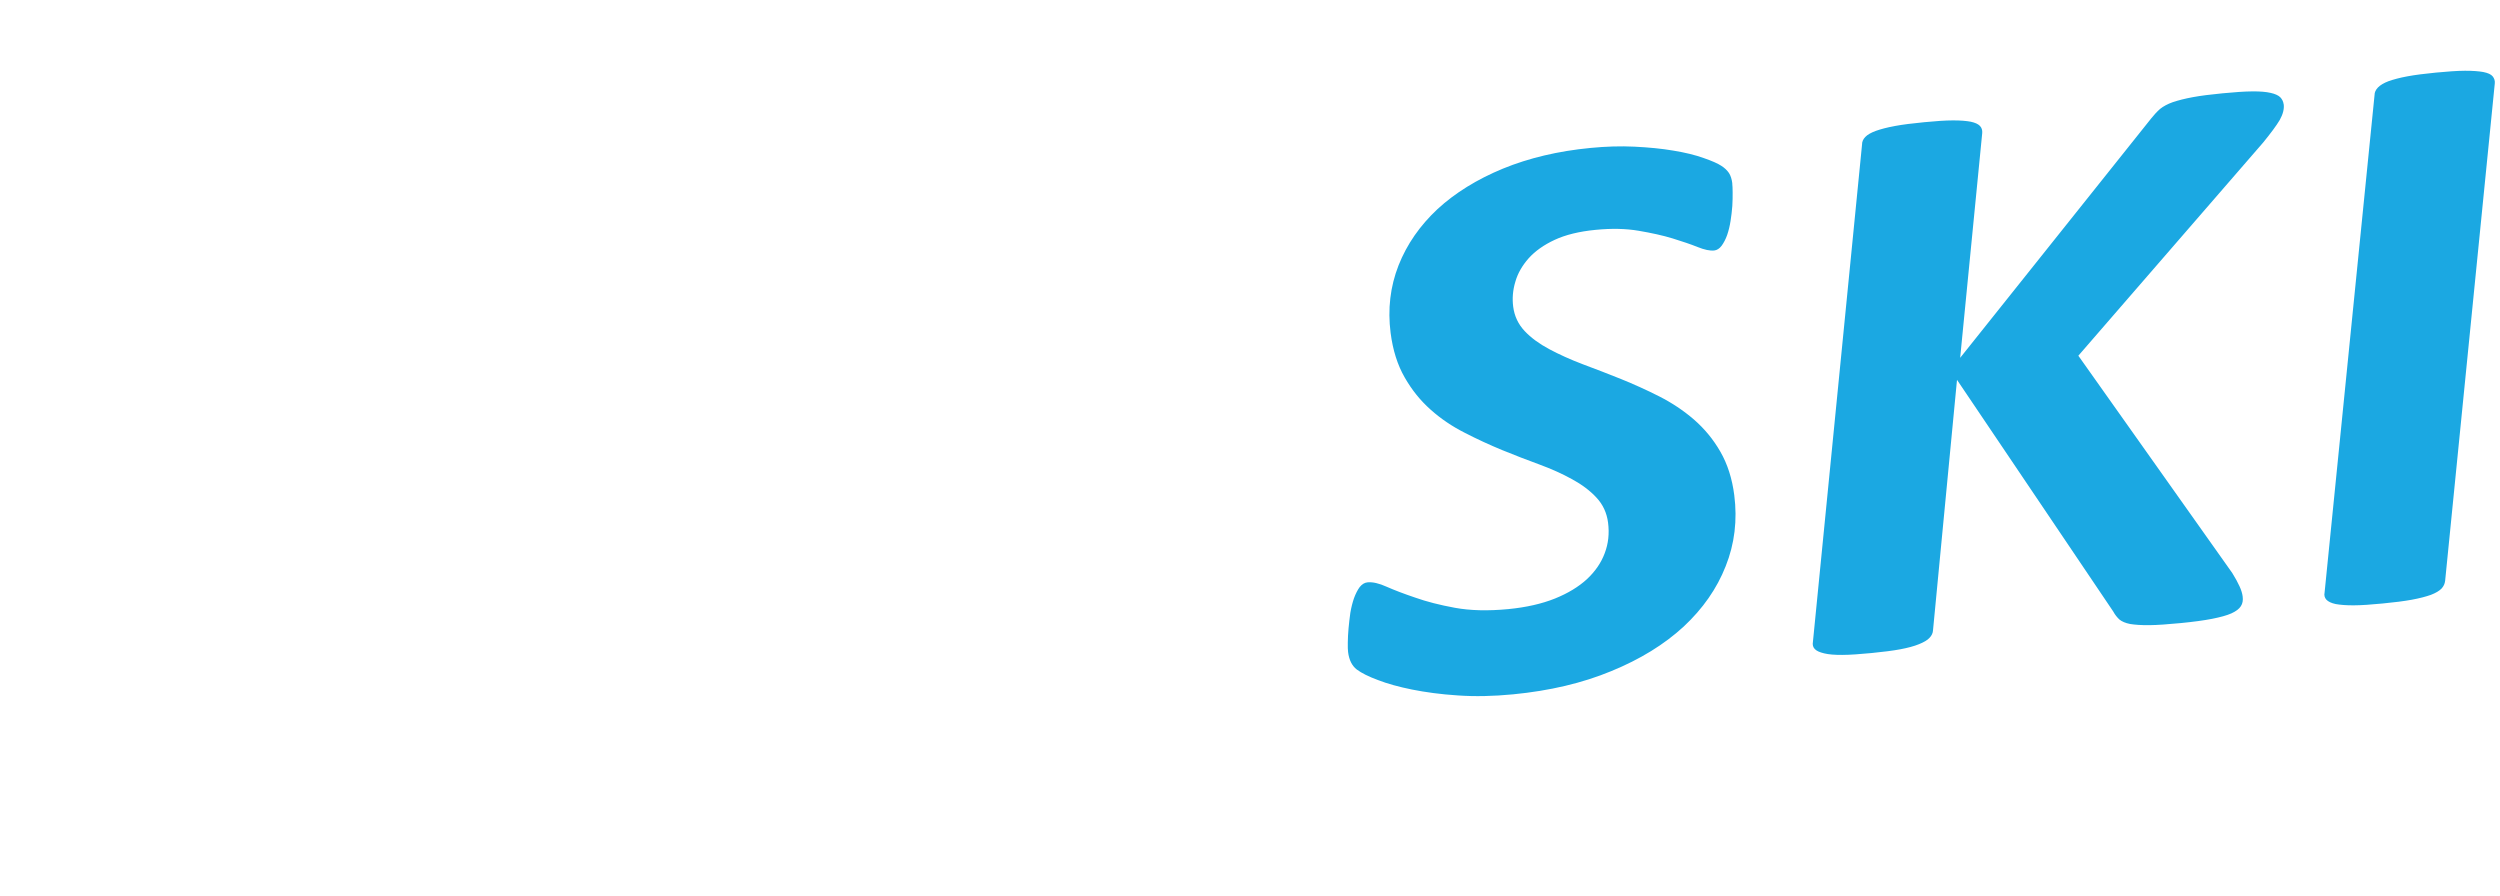 <svg width="106" height="38" viewBox="0 0 106 38" fill="none" xmlns="http://www.w3.org/2000/svg">
<rect width="106" height="38" fill="white"/>
<path d="M11.86 28.865C11.753 29.807 11.563 30.675 11.283 31.471C11.01 32.267 10.604 32.958 10.07 33.551C9.537 34.144 8.863 34.629 8.055 35.004C7.24 35.38 6.26 35.621 5.11 35.732C4.502 35.791 3.915 35.807 3.356 35.78C2.791 35.759 2.328 35.693 1.954 35.595C1.579 35.492 1.339 35.387 1.224 35.282C1.109 35.17 1.042 35.008 1.015 34.795C1.004 34.709 0.998 34.564 1 34.372C1.002 34.179 1.014 33.957 1.03 33.717C1.053 33.476 1.089 33.228 1.122 32.968C1.162 32.708 1.218 32.47 1.277 32.249C1.343 32.033 1.421 31.857 1.504 31.72C1.593 31.578 1.691 31.505 1.79 31.495C1.962 31.478 2.112 31.499 2.252 31.549C2.393 31.605 2.555 31.665 2.738 31.735C2.927 31.804 3.142 31.858 3.389 31.91C3.643 31.961 3.952 31.966 4.329 31.93C4.719 31.892 5.056 31.812 5.342 31.686C5.634 31.564 5.872 31.384 6.057 31.157C6.242 30.929 6.393 30.646 6.51 30.303C6.627 29.96 6.7 29.545 6.745 29.052L8.298 13.569C8.31 13.457 8.357 13.354 8.445 13.257C8.527 13.162 8.676 13.078 8.881 13C9.085 12.928 9.357 12.855 9.691 12.793C10.018 12.733 10.433 12.681 10.921 12.634C11.397 12.587 11.796 12.561 12.116 12.553C12.436 12.545 12.692 12.561 12.891 12.594C13.083 12.634 13.224 12.69 13.301 12.77C13.385 12.849 13.425 12.95 13.414 13.074L11.86 28.865V28.865ZM33.453 11.207C33.462 11.277 33.47 11.392 33.472 11.567C33.473 11.736 33.465 11.928 33.452 12.14C33.445 12.35 33.42 12.574 33.382 12.805C33.346 13.041 33.292 13.25 33.217 13.449C33.148 13.642 33.049 13.809 32.933 13.948C32.81 14.083 32.673 14.16 32.521 14.175L23.57 15.041L23.027 20.475L30.623 19.739C30.801 19.721 30.941 19.766 31.027 19.869C31.121 19.976 31.181 20.127 31.207 20.329C31.217 20.41 31.226 20.531 31.227 20.694C31.228 20.857 31.219 21.05 31.206 21.261C31.2 21.471 31.174 21.683 31.134 21.902C31.095 22.121 31.041 22.325 30.965 22.518C30.896 22.705 30.795 22.861 30.684 22.988C30.566 23.11 30.434 23.181 30.276 23.197L22.686 23.932L22.058 30.212L31.127 29.333C31.279 29.318 31.405 29.365 31.494 29.478C31.588 29.586 31.65 29.755 31.68 29.985C31.689 30.059 31.698 30.187 31.707 30.355C31.716 30.529 31.713 30.721 31.694 30.932C31.674 31.144 31.648 31.362 31.61 31.581C31.57 31.8 31.517 32.009 31.449 32.208C31.373 32.401 31.28 32.562 31.169 32.689C31.051 32.811 30.913 32.883 30.747 32.899L18.148 34.12C17.943 34.139 17.748 34.135 17.576 34.099C17.398 34.064 17.248 33.991 17.127 33.887C17 33.777 16.909 33.641 16.847 33.472C16.784 33.297 16.765 33.09 16.785 32.837L18.715 13.398C18.771 12.892 18.957 12.513 19.286 12.26C19.608 12.008 19.991 11.86 20.42 11.818L32.868 10.613C33.205 10.58 33.397 10.777 33.453 11.208V11.207ZM54.753 9.208C54.764 9.289 54.766 9.417 54.769 9.591C54.771 9.766 54.763 9.965 54.751 10.181C54.732 10.398 54.701 10.628 54.657 10.865C54.621 11.102 54.562 11.323 54.487 11.522C54.418 11.721 54.32 11.888 54.204 12.027C54.08 12.162 53.943 12.239 53.791 12.254L47.511 12.862L45.709 30.838C45.684 30.951 45.631 31.061 45.537 31.163C45.449 31.259 45.3 31.349 45.096 31.427C44.884 31.5 44.619 31.572 44.3 31.638C43.973 31.705 43.559 31.762 43.057 31.811C42.568 31.858 42.155 31.881 41.827 31.877C41.499 31.874 41.248 31.852 41.063 31.817C40.884 31.776 40.755 31.713 40.685 31.633C40.62 31.546 40.587 31.445 40.599 31.332L42.395 13.357L36.154 13.961C35.963 13.98 35.822 13.93 35.734 13.816C35.645 13.697 35.59 13.533 35.564 13.32C35.552 13.228 35.542 13.095 35.54 12.921C35.538 12.746 35.545 12.547 35.563 12.318C35.581 12.095 35.605 11.866 35.649 11.629C35.692 11.391 35.751 11.176 35.825 10.971C35.907 10.771 36 10.605 36.117 10.477C36.227 10.344 36.365 10.272 36.517 10.258L54.174 8.548C54.332 8.532 54.46 8.584 54.561 8.696C54.656 8.815 54.725 8.983 54.753 9.207V9.208Z" fill="white"/>
<path d="M73.447 7.775C73.459 7.866 73.462 7.994 73.464 8.169C73.465 8.338 73.463 8.524 73.45 8.735C73.436 8.941 73.409 9.152 73.376 9.366C73.343 9.579 73.295 9.776 73.232 9.962C73.168 10.143 73.087 10.296 72.996 10.421C72.904 10.541 72.799 10.609 72.681 10.621C72.502 10.639 72.269 10.591 71.979 10.474C71.69 10.356 71.333 10.239 70.922 10.11C70.504 9.982 70.022 9.877 69.475 9.784C68.928 9.691 68.325 9.68 67.65 9.746C66.956 9.813 66.379 9.956 65.918 10.17C65.457 10.384 65.089 10.646 64.814 10.952C64.545 11.258 64.353 11.585 64.251 11.944C64.143 12.298 64.115 12.656 64.159 13.001C64.21 13.404 64.375 13.749 64.646 14.037C64.917 14.325 65.264 14.577 65.688 14.804C66.111 15.03 66.588 15.246 67.115 15.446C67.642 15.645 68.184 15.848 68.727 16.069C69.271 16.29 69.817 16.535 70.354 16.808C70.892 17.082 71.381 17.407 71.825 17.79C72.269 18.178 72.641 18.625 72.942 19.149C73.244 19.673 73.443 20.288 73.533 20.996C73.668 22.049 73.549 23.056 73.169 24.007C72.796 24.957 72.201 25.807 71.388 26.567C70.568 27.322 69.551 27.95 68.324 28.453C67.097 28.963 65.707 29.289 64.154 29.44C63.314 29.521 62.54 29.538 61.81 29.486C61.089 29.44 60.441 29.351 59.871 29.237C59.308 29.123 58.822 28.989 58.428 28.835C58.028 28.688 57.727 28.536 57.527 28.387C57.327 28.232 57.202 27.988 57.159 27.649C57.148 27.562 57.143 27.423 57.147 27.242C57.15 27.055 57.158 26.857 57.178 26.645C57.197 26.433 57.223 26.215 57.254 25.985C57.292 25.76 57.345 25.551 57.409 25.365C57.478 25.178 57.558 25.018 57.65 24.893C57.748 24.773 57.853 24.704 57.985 24.691C58.203 24.671 58.472 24.732 58.799 24.88C59.125 25.024 59.526 25.177 60.009 25.34C60.486 25.509 61.046 25.653 61.69 25.771C62.335 25.889 63.087 25.909 63.953 25.826C64.713 25.752 65.376 25.6 65.93 25.378C66.483 25.155 66.937 24.878 67.29 24.553C67.642 24.222 67.89 23.86 68.04 23.456C68.195 23.05 68.241 22.621 68.182 22.16C68.129 21.747 67.963 21.39 67.692 21.101C67.421 20.807 67.079 20.549 66.662 20.322C66.251 20.094 65.783 19.883 65.27 19.694C64.757 19.505 64.229 19.305 63.693 19.084C63.156 18.862 62.622 18.617 62.1 18.347C61.578 18.083 61.094 17.758 60.664 17.374C60.226 16.986 59.86 16.532 59.558 16.002C59.256 15.478 59.055 14.845 58.962 14.115C58.834 13.109 58.945 12.155 59.298 11.253C59.652 10.356 60.206 9.563 60.948 8.868C61.696 8.179 62.62 7.606 63.726 7.149C64.827 6.699 66.067 6.404 67.442 6.272C68.09 6.209 68.716 6.189 69.309 6.219C69.902 6.249 70.451 6.3 70.95 6.386C71.442 6.466 71.871 6.57 72.228 6.698C72.585 6.821 72.833 6.931 72.98 7.028C73.125 7.118 73.232 7.224 73.307 7.334C73.382 7.449 73.427 7.596 73.45 7.775H73.447ZM96.829 4.42C96.855 4.622 96.797 4.843 96.66 5.089C96.517 5.33 96.283 5.644 95.959 6.042L88.122 15.082L94.648 24.296C94.782 24.51 94.88 24.693 94.954 24.855C95.027 25.011 95.072 25.158 95.089 25.29C95.11 25.451 95.087 25.588 95.014 25.7C94.942 25.817 94.808 25.917 94.612 26.007C94.416 26.095 94.144 26.168 93.798 26.237C93.452 26.305 93.005 26.366 92.469 26.418C91.92 26.471 91.476 26.503 91.135 26.507C90.794 26.511 90.524 26.49 90.319 26.458C90.12 26.419 89.964 26.352 89.859 26.264C89.759 26.168 89.672 26.06 89.601 25.927L82.977 16.105L81.96 26.72C81.955 26.842 81.902 26.952 81.807 27.049C81.719 27.145 81.569 27.23 81.366 27.313C81.162 27.397 80.897 27.469 80.57 27.53C80.25 27.59 79.842 27.641 79.353 27.689C78.85 27.738 78.432 27.767 78.111 27.768C77.79 27.77 77.533 27.749 77.346 27.703C77.153 27.657 77.025 27.6 76.948 27.52C76.871 27.44 76.844 27.338 76.868 27.213L78.95 6.135C78.948 6.013 78.994 5.904 79.089 5.807C79.177 5.712 79.327 5.627 79.537 5.549C79.742 5.476 80.014 5.403 80.341 5.343C80.668 5.282 81.089 5.229 81.591 5.181C82.08 5.133 82.486 5.106 82.799 5.105C83.114 5.103 83.371 5.125 83.556 5.16C83.742 5.2 83.87 5.257 83.947 5.337C84.024 5.417 84.057 5.518 84.046 5.642L83.111 15.172L91.214 5.017C91.33 4.872 91.453 4.738 91.585 4.62C91.725 4.508 91.906 4.409 92.136 4.328C92.361 4.254 92.64 4.181 92.98 4.119C93.313 4.057 93.735 4.005 94.237 3.956C94.747 3.907 95.164 3.878 95.499 3.875C95.826 3.872 96.083 3.894 96.277 3.939C96.463 3.98 96.598 4.042 96.681 4.121C96.758 4.201 96.811 4.3 96.827 4.422L96.829 4.42ZM103.672 24.633C103.66 24.745 103.614 24.854 103.52 24.957C103.425 25.053 103.276 25.143 103.072 25.221C102.867 25.294 102.595 25.367 102.262 25.428C101.928 25.489 101.52 25.541 101.024 25.588C100.522 25.637 100.117 25.665 99.796 25.666C99.475 25.668 99.225 25.646 99.033 25.612C98.847 25.572 98.718 25.509 98.641 25.429C98.564 25.344 98.537 25.241 98.562 25.128L100.681 4.029C100.68 3.919 100.727 3.81 100.827 3.707C100.922 3.61 101.071 3.52 101.275 3.442C101.48 3.37 101.745 3.297 102.072 3.237C102.392 3.177 102.8 3.125 103.283 3.078C103.779 3.03 104.191 3.002 104.512 3C104.833 2.998 105.097 3.019 105.288 3.053C105.488 3.092 105.623 3.155 105.687 3.235C105.758 3.321 105.791 3.423 105.779 3.535L103.673 24.633L103.672 24.633Z" fill="#1BA8E2"/>
</svg>

